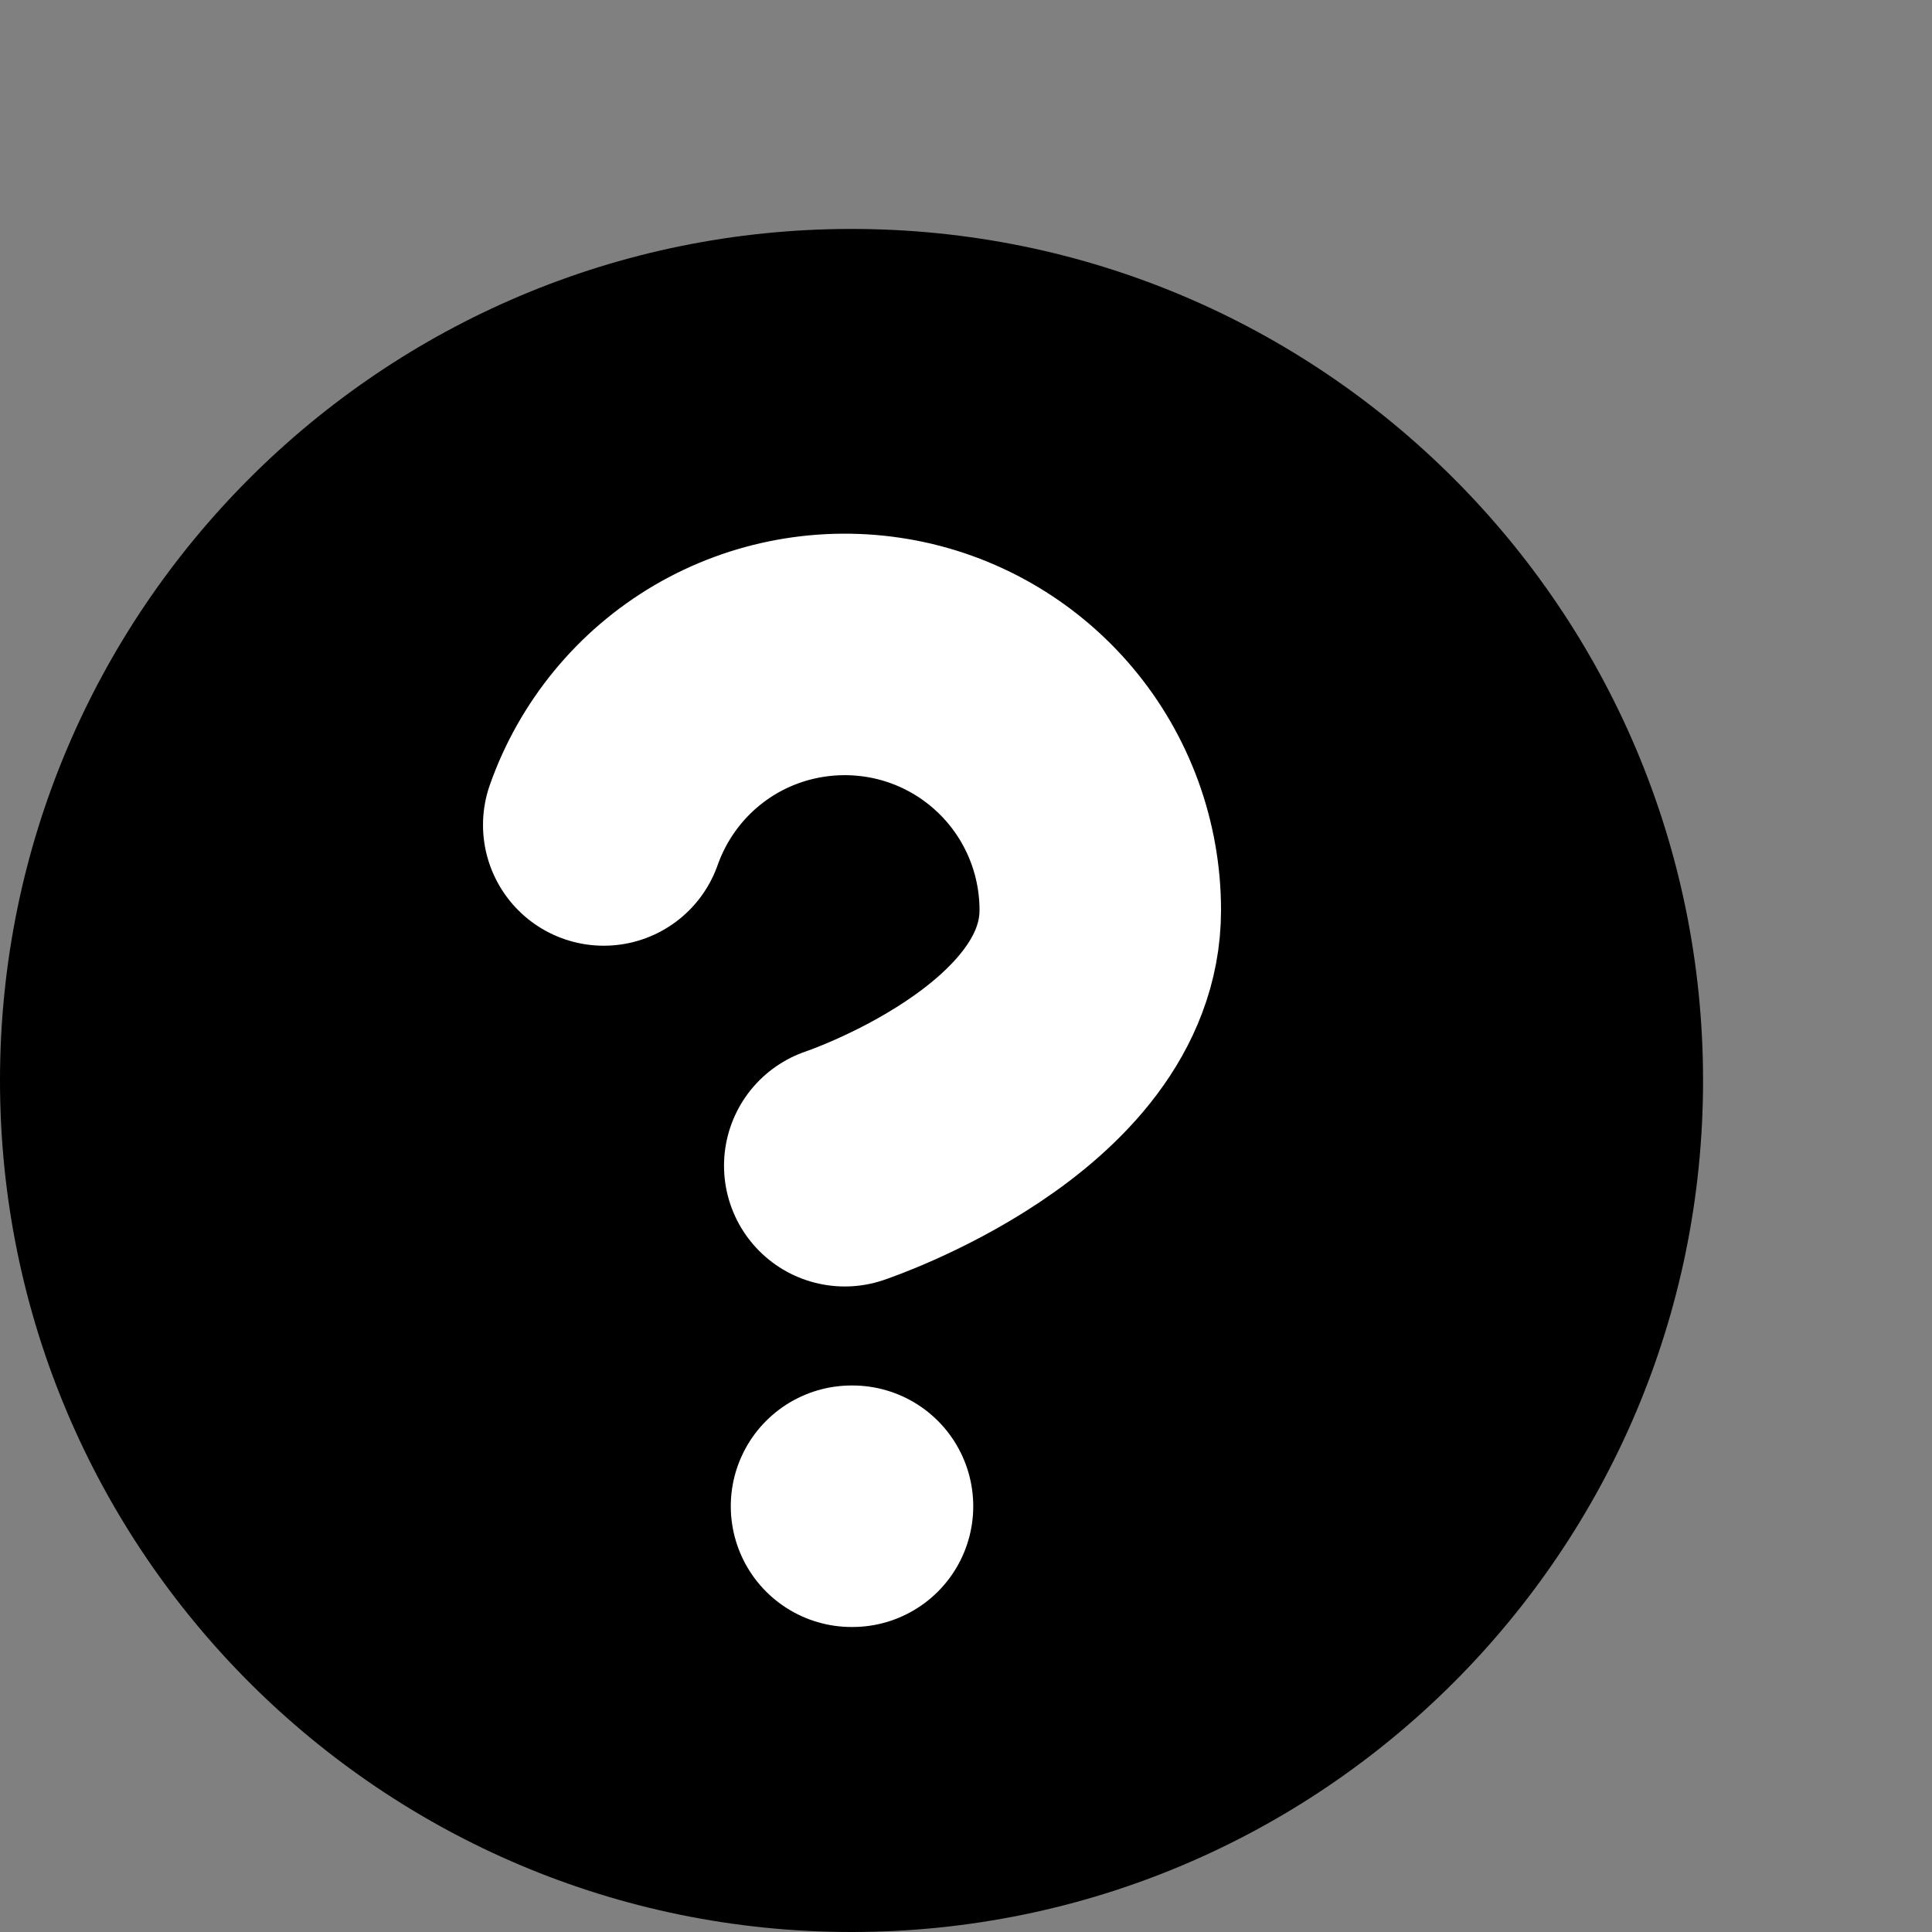 <svg width="8" height="8" viewBox="0 0 8 8" fill="none" xmlns="http://www.w3.org/2000/svg">
<rect x="0" y="0" width="8" height="8" fill="#808080" stroke="none"/>
<path d="M3.526 8C5.473 8 7.052 6.421 7.052 4.474C7.052 2.527 5.473 0.948 3.526 0.948C1.579 0.948 0 2.527 0 4.474C0 6.421 1.579 8 3.526 8Z" fill="black"/>
<path d="M2.5 3.416C2.583 3.181 2.746 2.982 2.962 2.855C3.177 2.729 3.43 2.683 3.677 2.725C3.923 2.767 4.146 2.895 4.307 3.086C4.468 3.277 4.556 3.519 4.556 3.769C4.556 4.474 3.498 4.827 3.498 4.827" stroke="white" stroke-linecap="round" stroke-linejoin="round"/>
<path d="M3.526 6.237H3.53" stroke="white" stroke-linecap="round" stroke-linejoin="round"/>
</svg>
